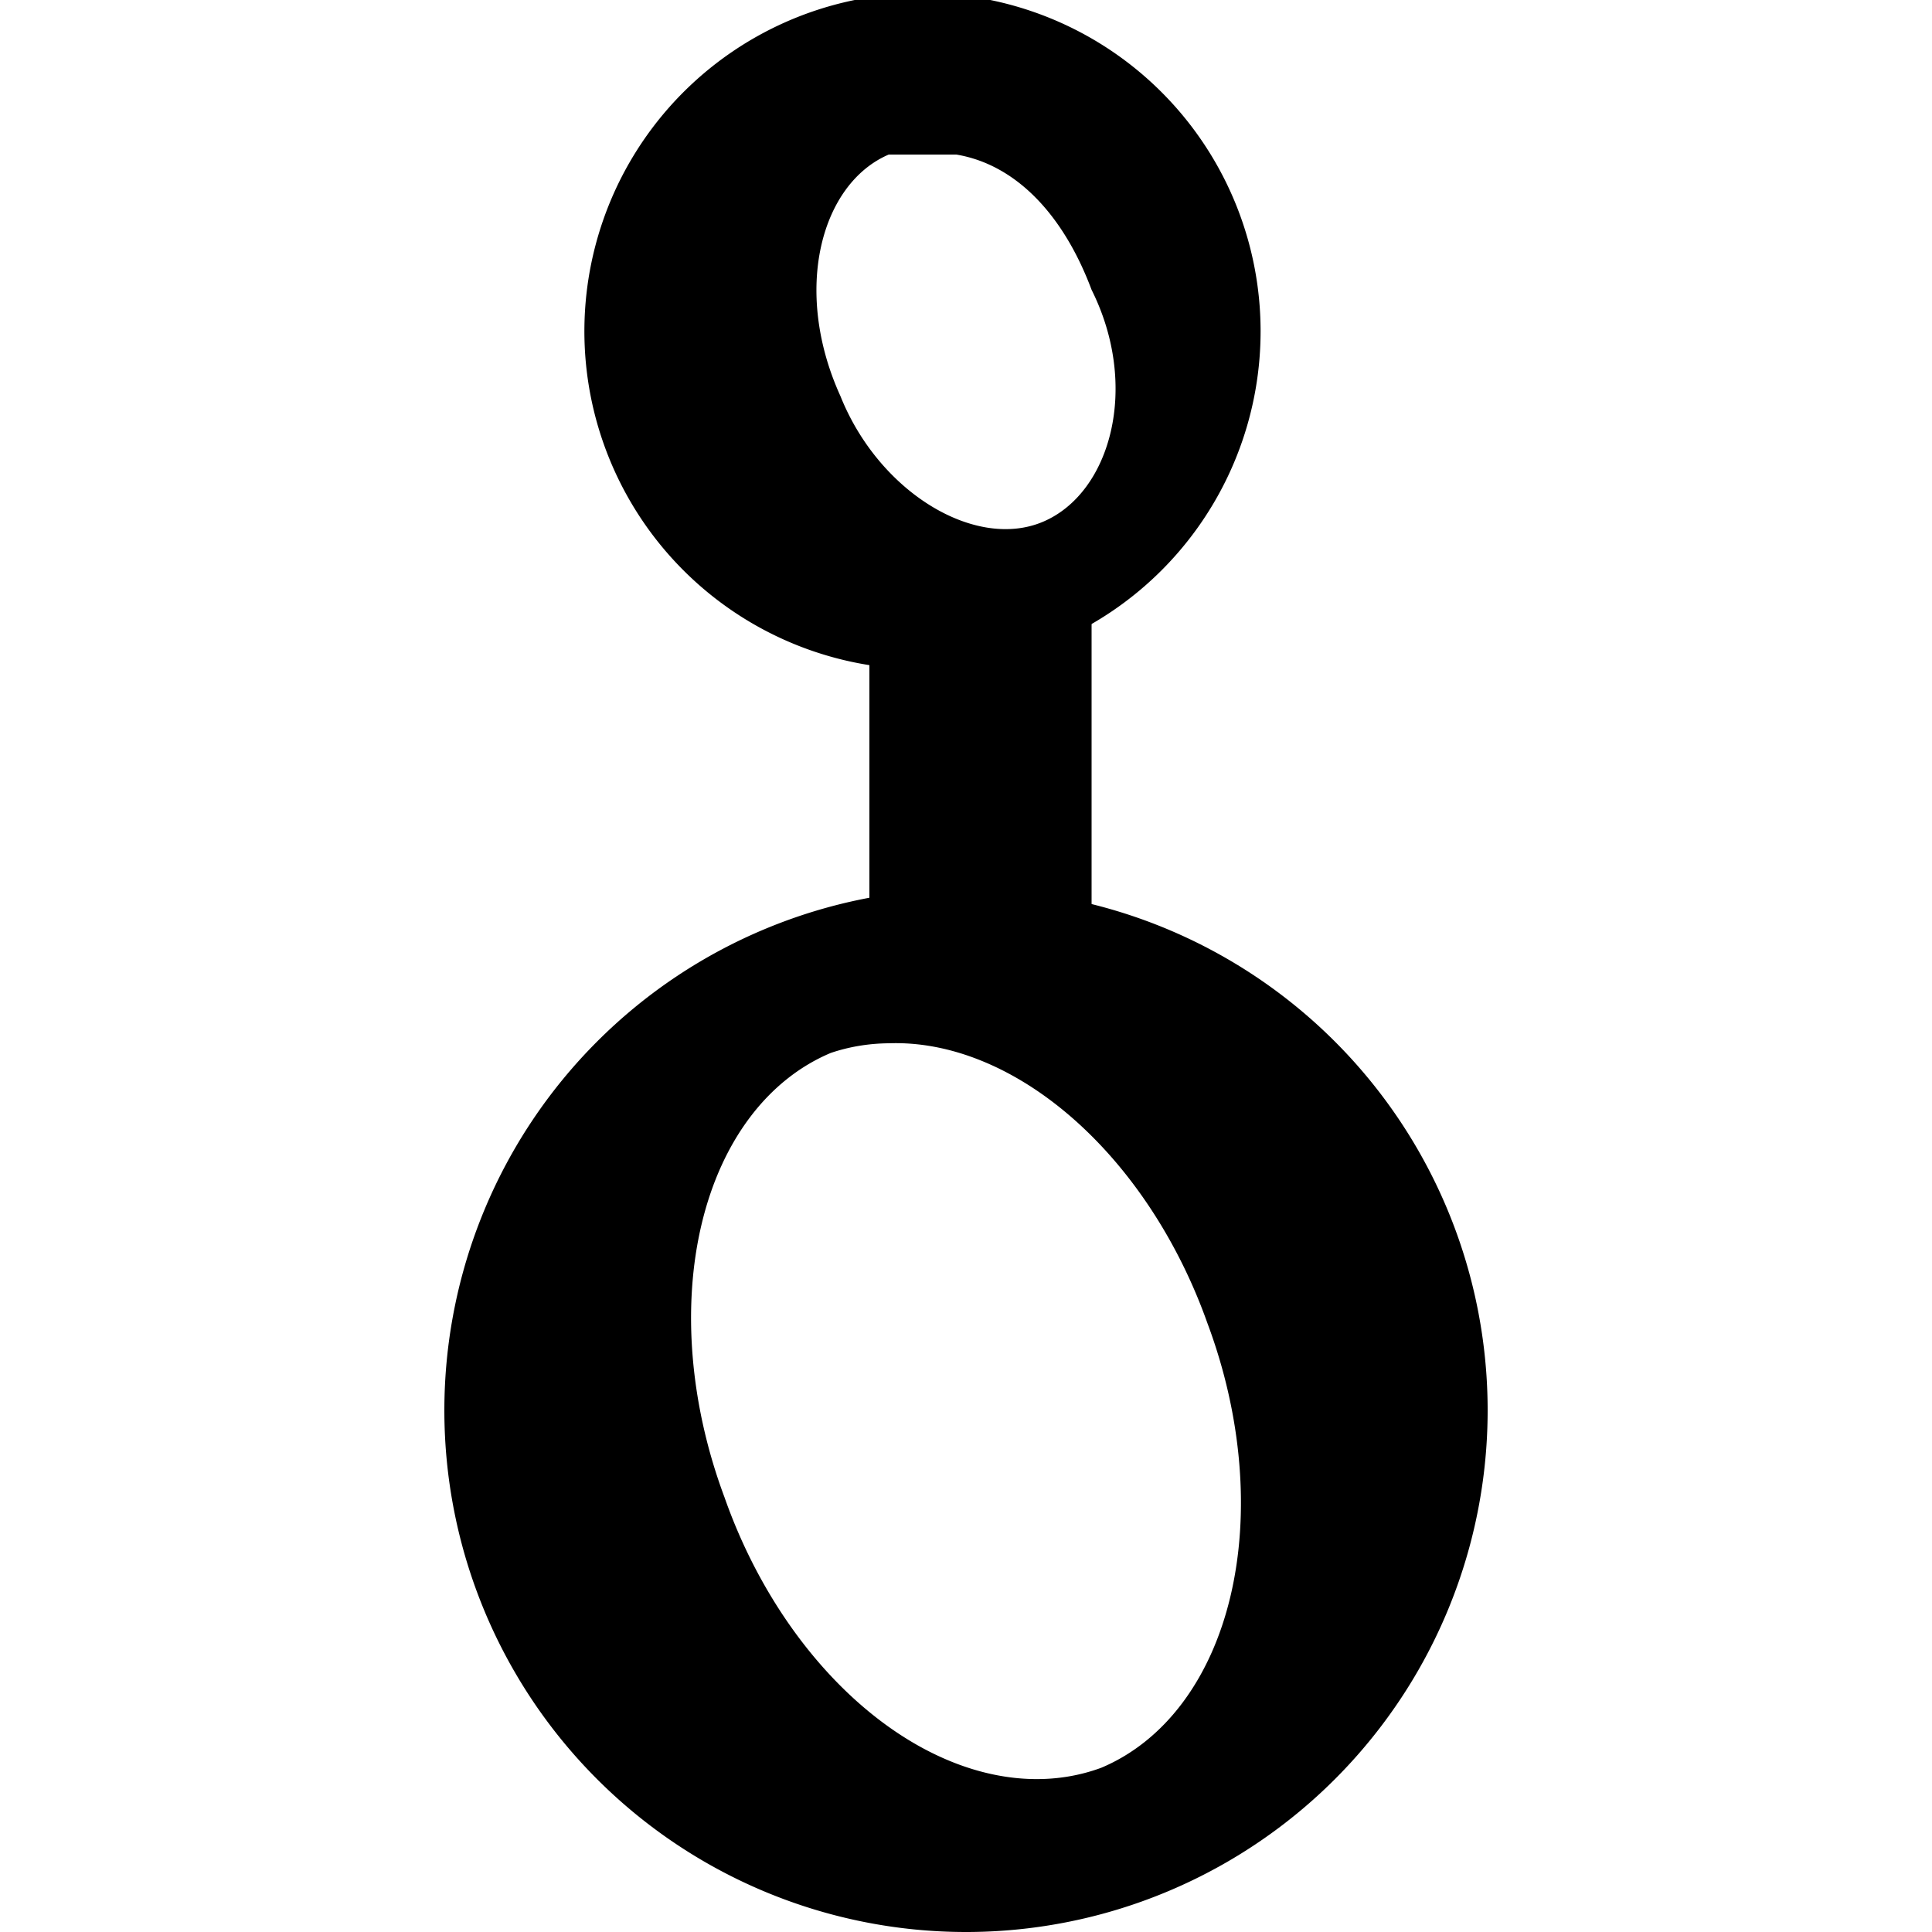 <svg xmlns="http://www.w3.org/2000/svg" width="200mm" height="200mm" viewBox="0 0 200 200"><path d="M100 92a54 54 0 0 0-54 54 54 54 0 0 0 54 54 54 54 0 0 0 54-54 54 54 0 0 0-54-54Zm-8 16a39 27 70 0 1 33 29 39 27 70 0 1-11 46 39 27 70 0 1-39-28 39 27 70 0 1 11-46 39 27 70 0 1 6-1zM109 2a35 35 0 1 0-18 67 35 35 0 0 0 18-67ZM99 16c6 1 11 6 14 14 5 10 2 21-5 24s-17-3-21-13c-5-11-2-22 5-25h7z"/><path d="M90 62h23v37H90z"/></svg>